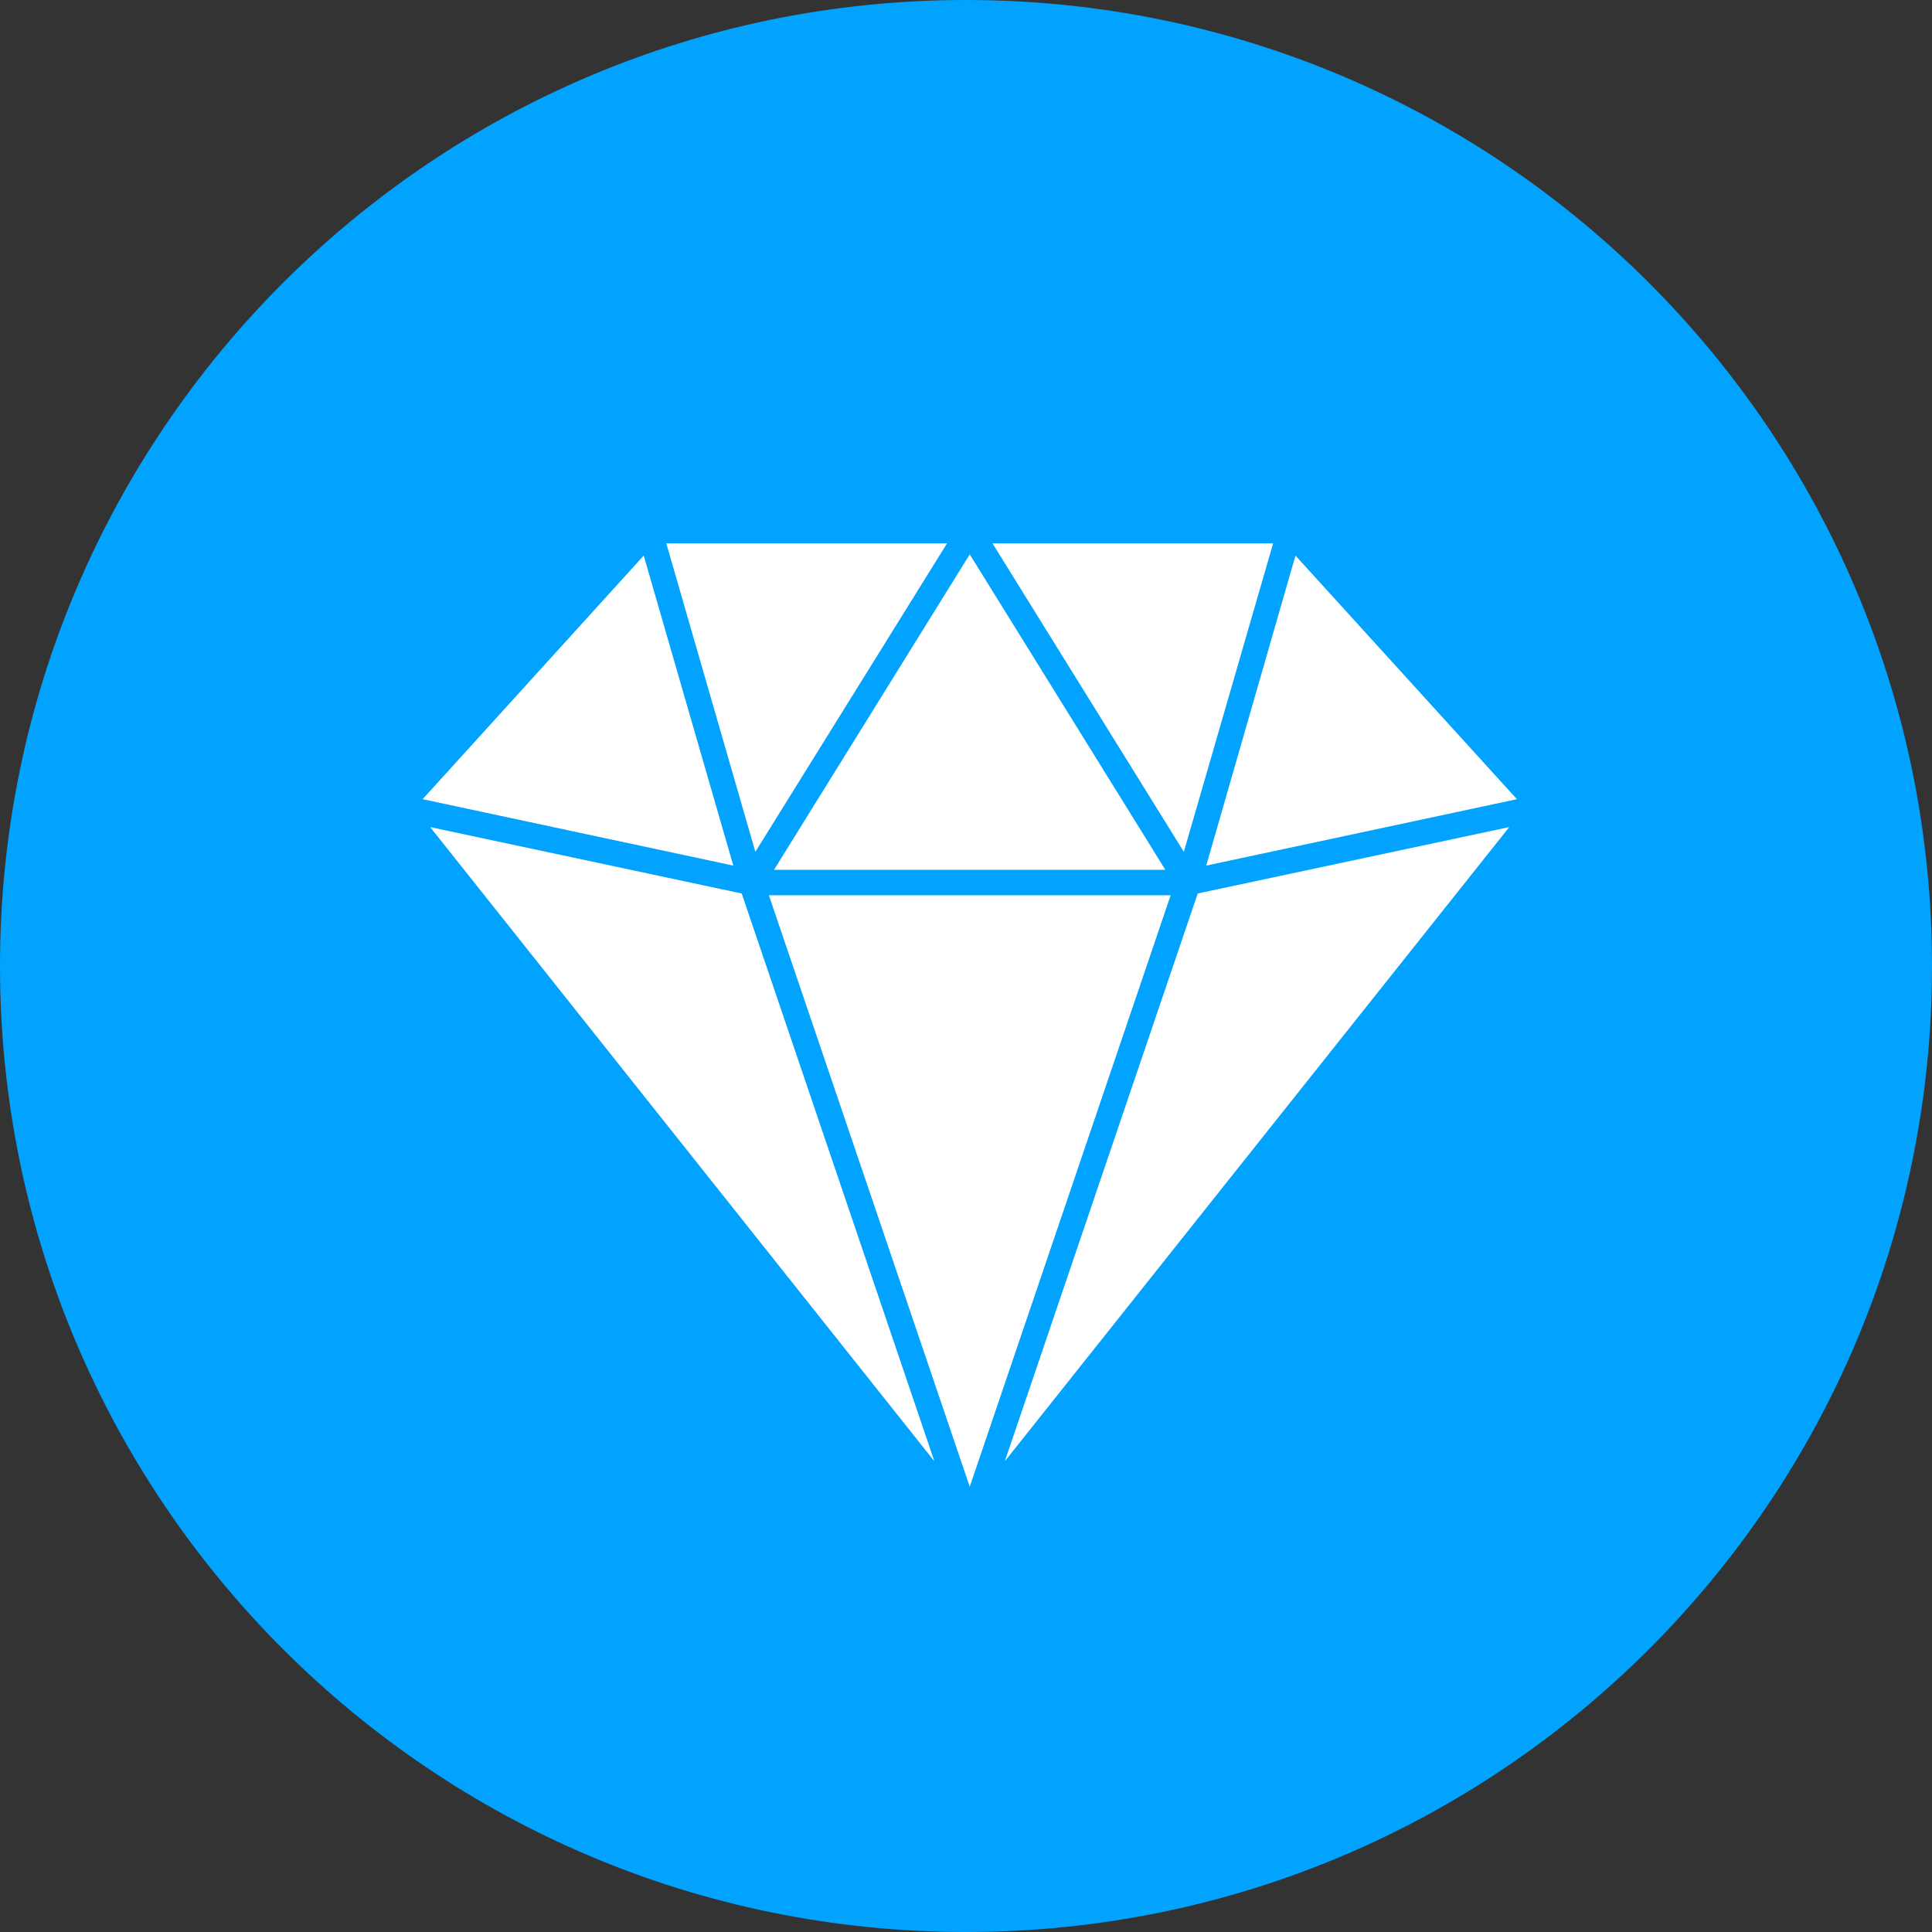 <svg width="32" height="32" viewBox="0 0 32 32" fill="none" xmlns="http://www.w3.org/2000/svg">
<rect x="0" y="0" width="32" height="32" fill="#333333" stroke="none"/>
<path d="M16 32C24.837 32 32 24.837 32 16C32 7.163 24.837 0 16 0C7.163 0 0 7.163 0 16C0 24.837 7.163 32 16 32Z" fill="#01A3FE"/>
<path fill-rule="evenodd" clip-rule="evenodd" d="M21.087 9L19.608 14.109L16.439 9H21.087ZM19.979 14.337L25.125 13.237L21.457 9.202L19.979 14.337ZM16.643 24.203L24.998 13.699L19.838 14.799L16.643 24.203ZM16.062 24.625L19.39 14.828H12.735L16.062 24.625ZM15.476 24.203L7.125 13.699L12.285 14.799L15.476 24.203ZM7 13.237L12.146 14.337L10.662 9.202L7 13.237ZM15.686 9L12.511 14.109L11.036 9H15.686ZM12.82 14.407H19.302L16.062 9.182L12.82 14.407Z" fill="white"/>
</svg>
